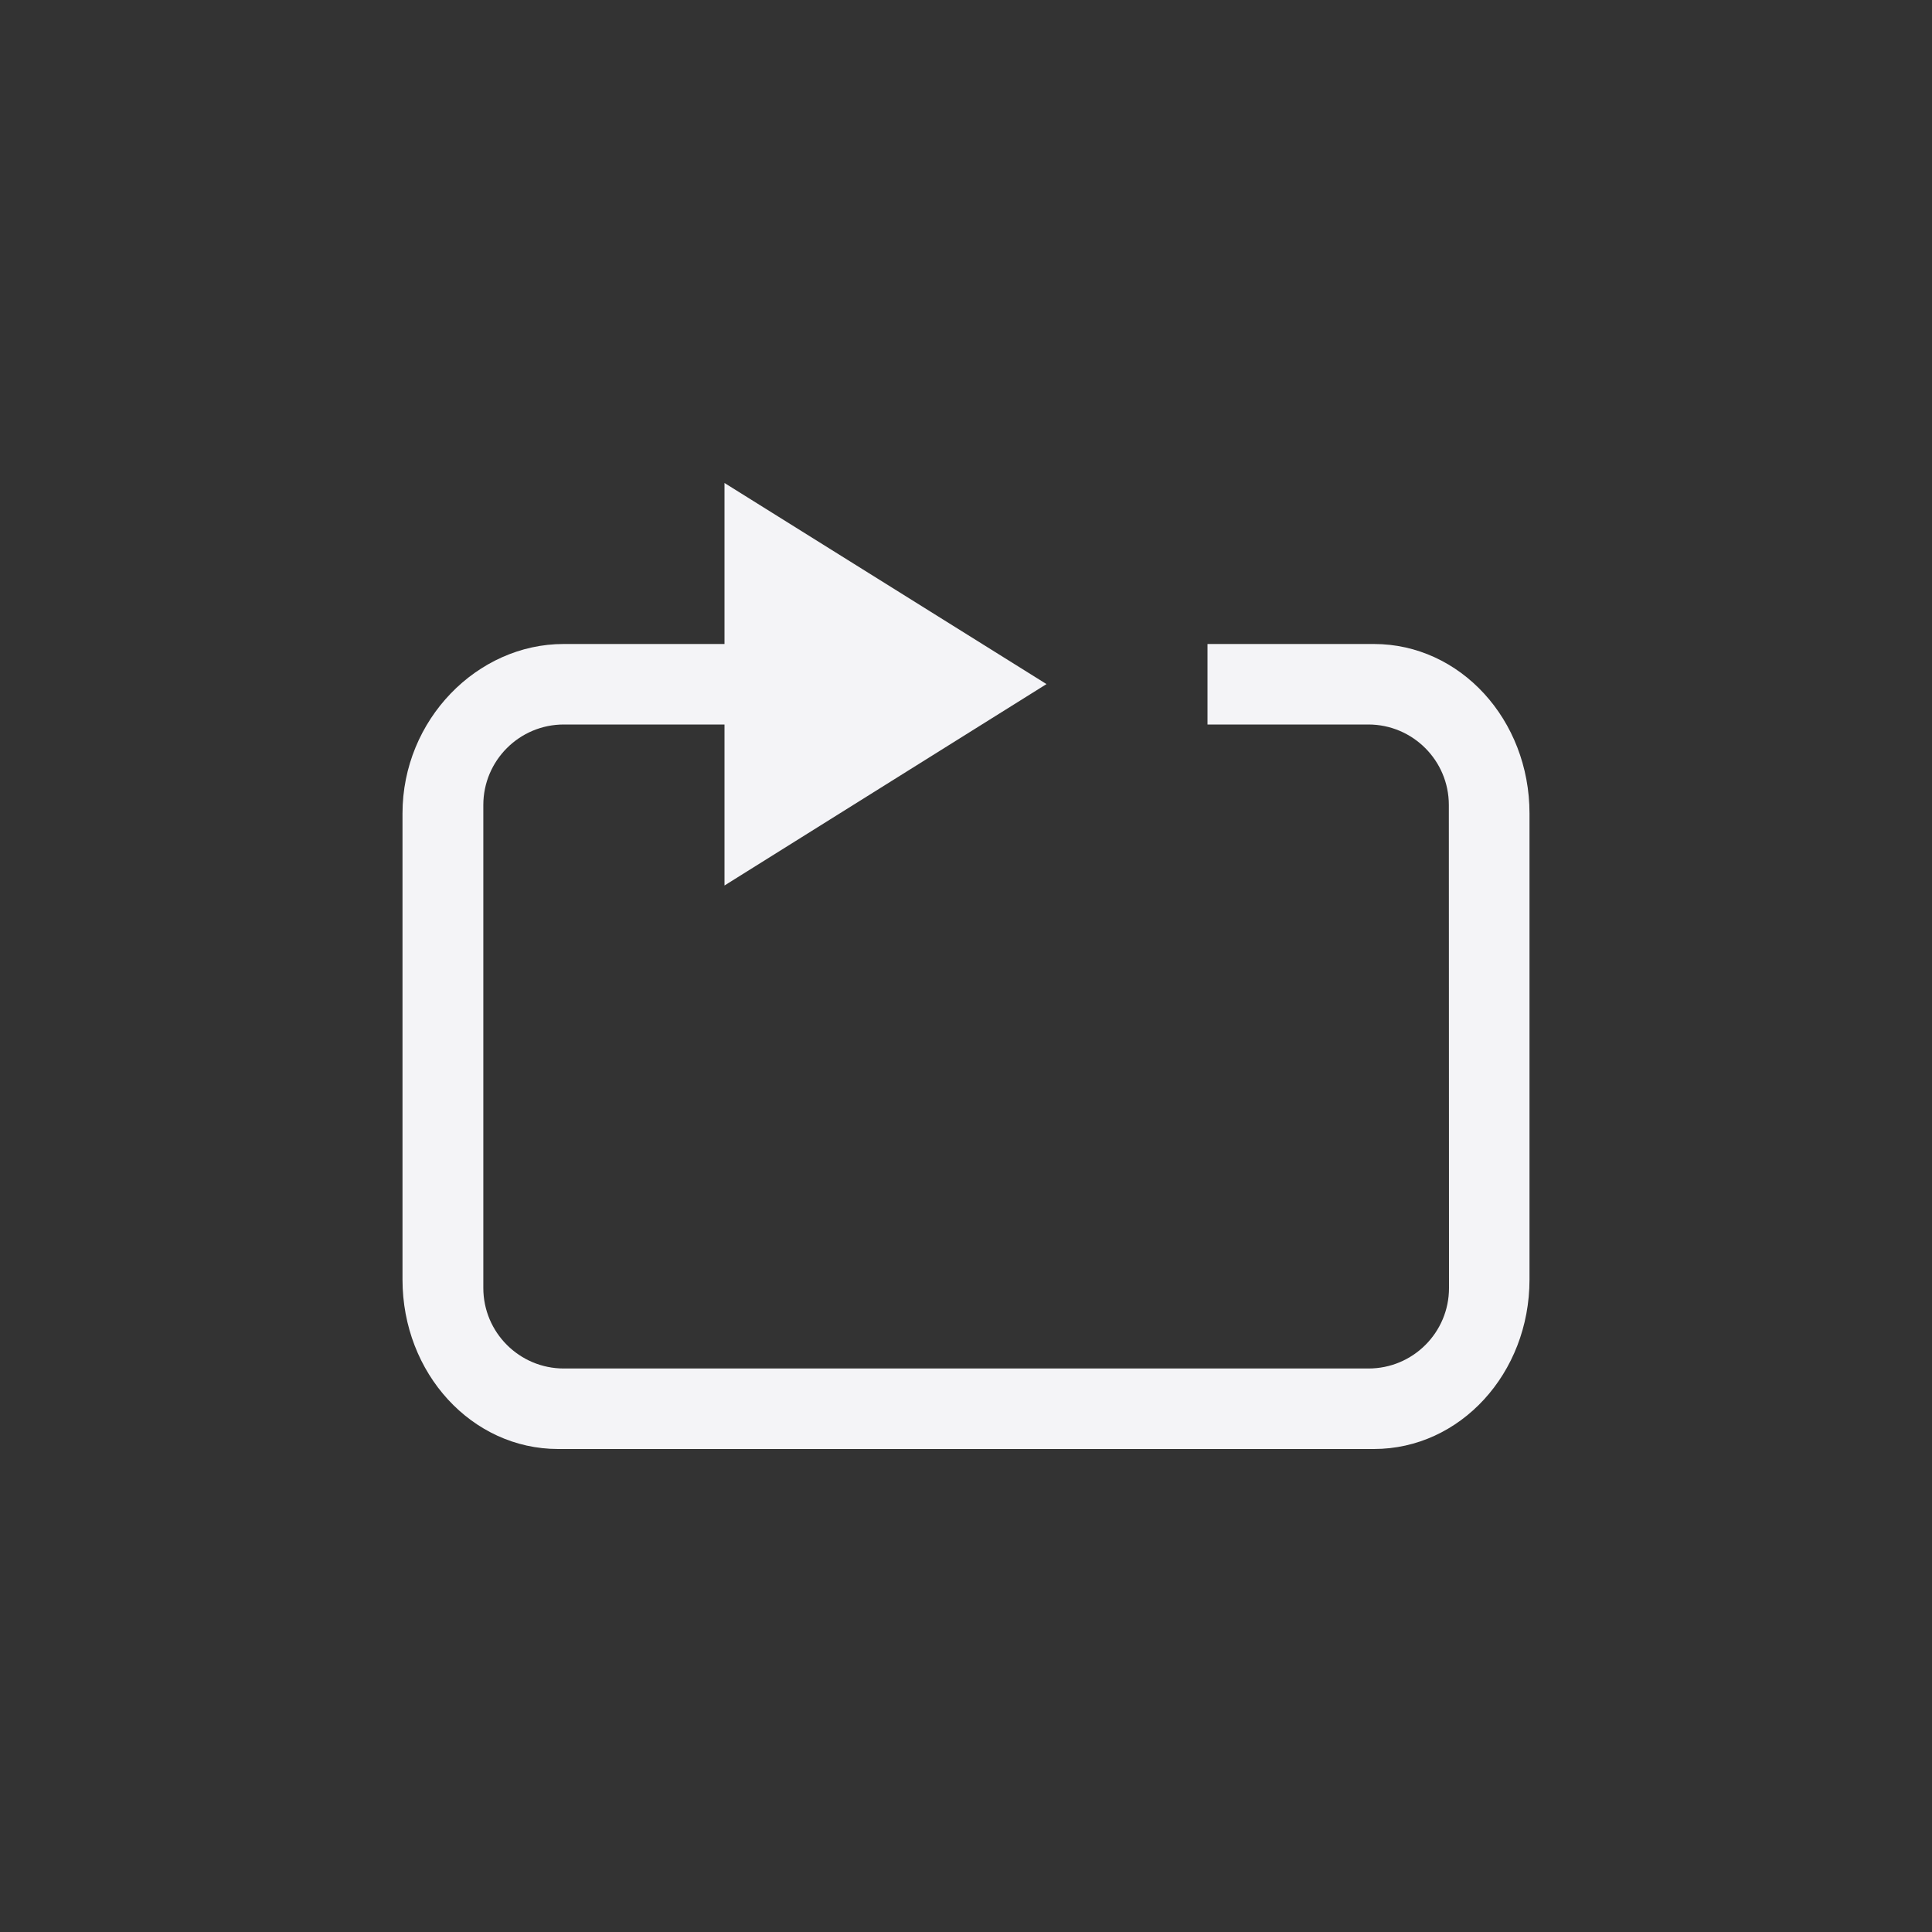 <svg xmlns="http://www.w3.org/2000/svg" width="24" height="24" viewBox="0 0 24 24">
  <rect x="0" y="0" width="24" height="24" fill="#333333" stroke="none"/>
  <path fill="#f4f4f7" d="M4,0 L4,2 L2,2 C0.93,2 0,2.939 0,4.105 L0,9.895 C0,11.061 0.862,12 1.932,12 L12.068,12 C13.138,12 14,11.061 14,9.895 L14,4.105 C14,2.939 13.138,2 12.068,2 L10,2 L10,3 L11.998,3 C12.55,3 12.998,3.448 12.998,4 L13,10 C13,10.552 12.553,11 12,11 C12,11 12,11 12,11 L2.004,11 C1.452,11 1.004,10.552 1.004,10 L1.004,4 C1.004,3.448 1.452,3 2.004,3 L4,3 L4,3 L4,5 L8,2.498 L4,0 Z" transform="translate(5 6)"/>
</svg>
